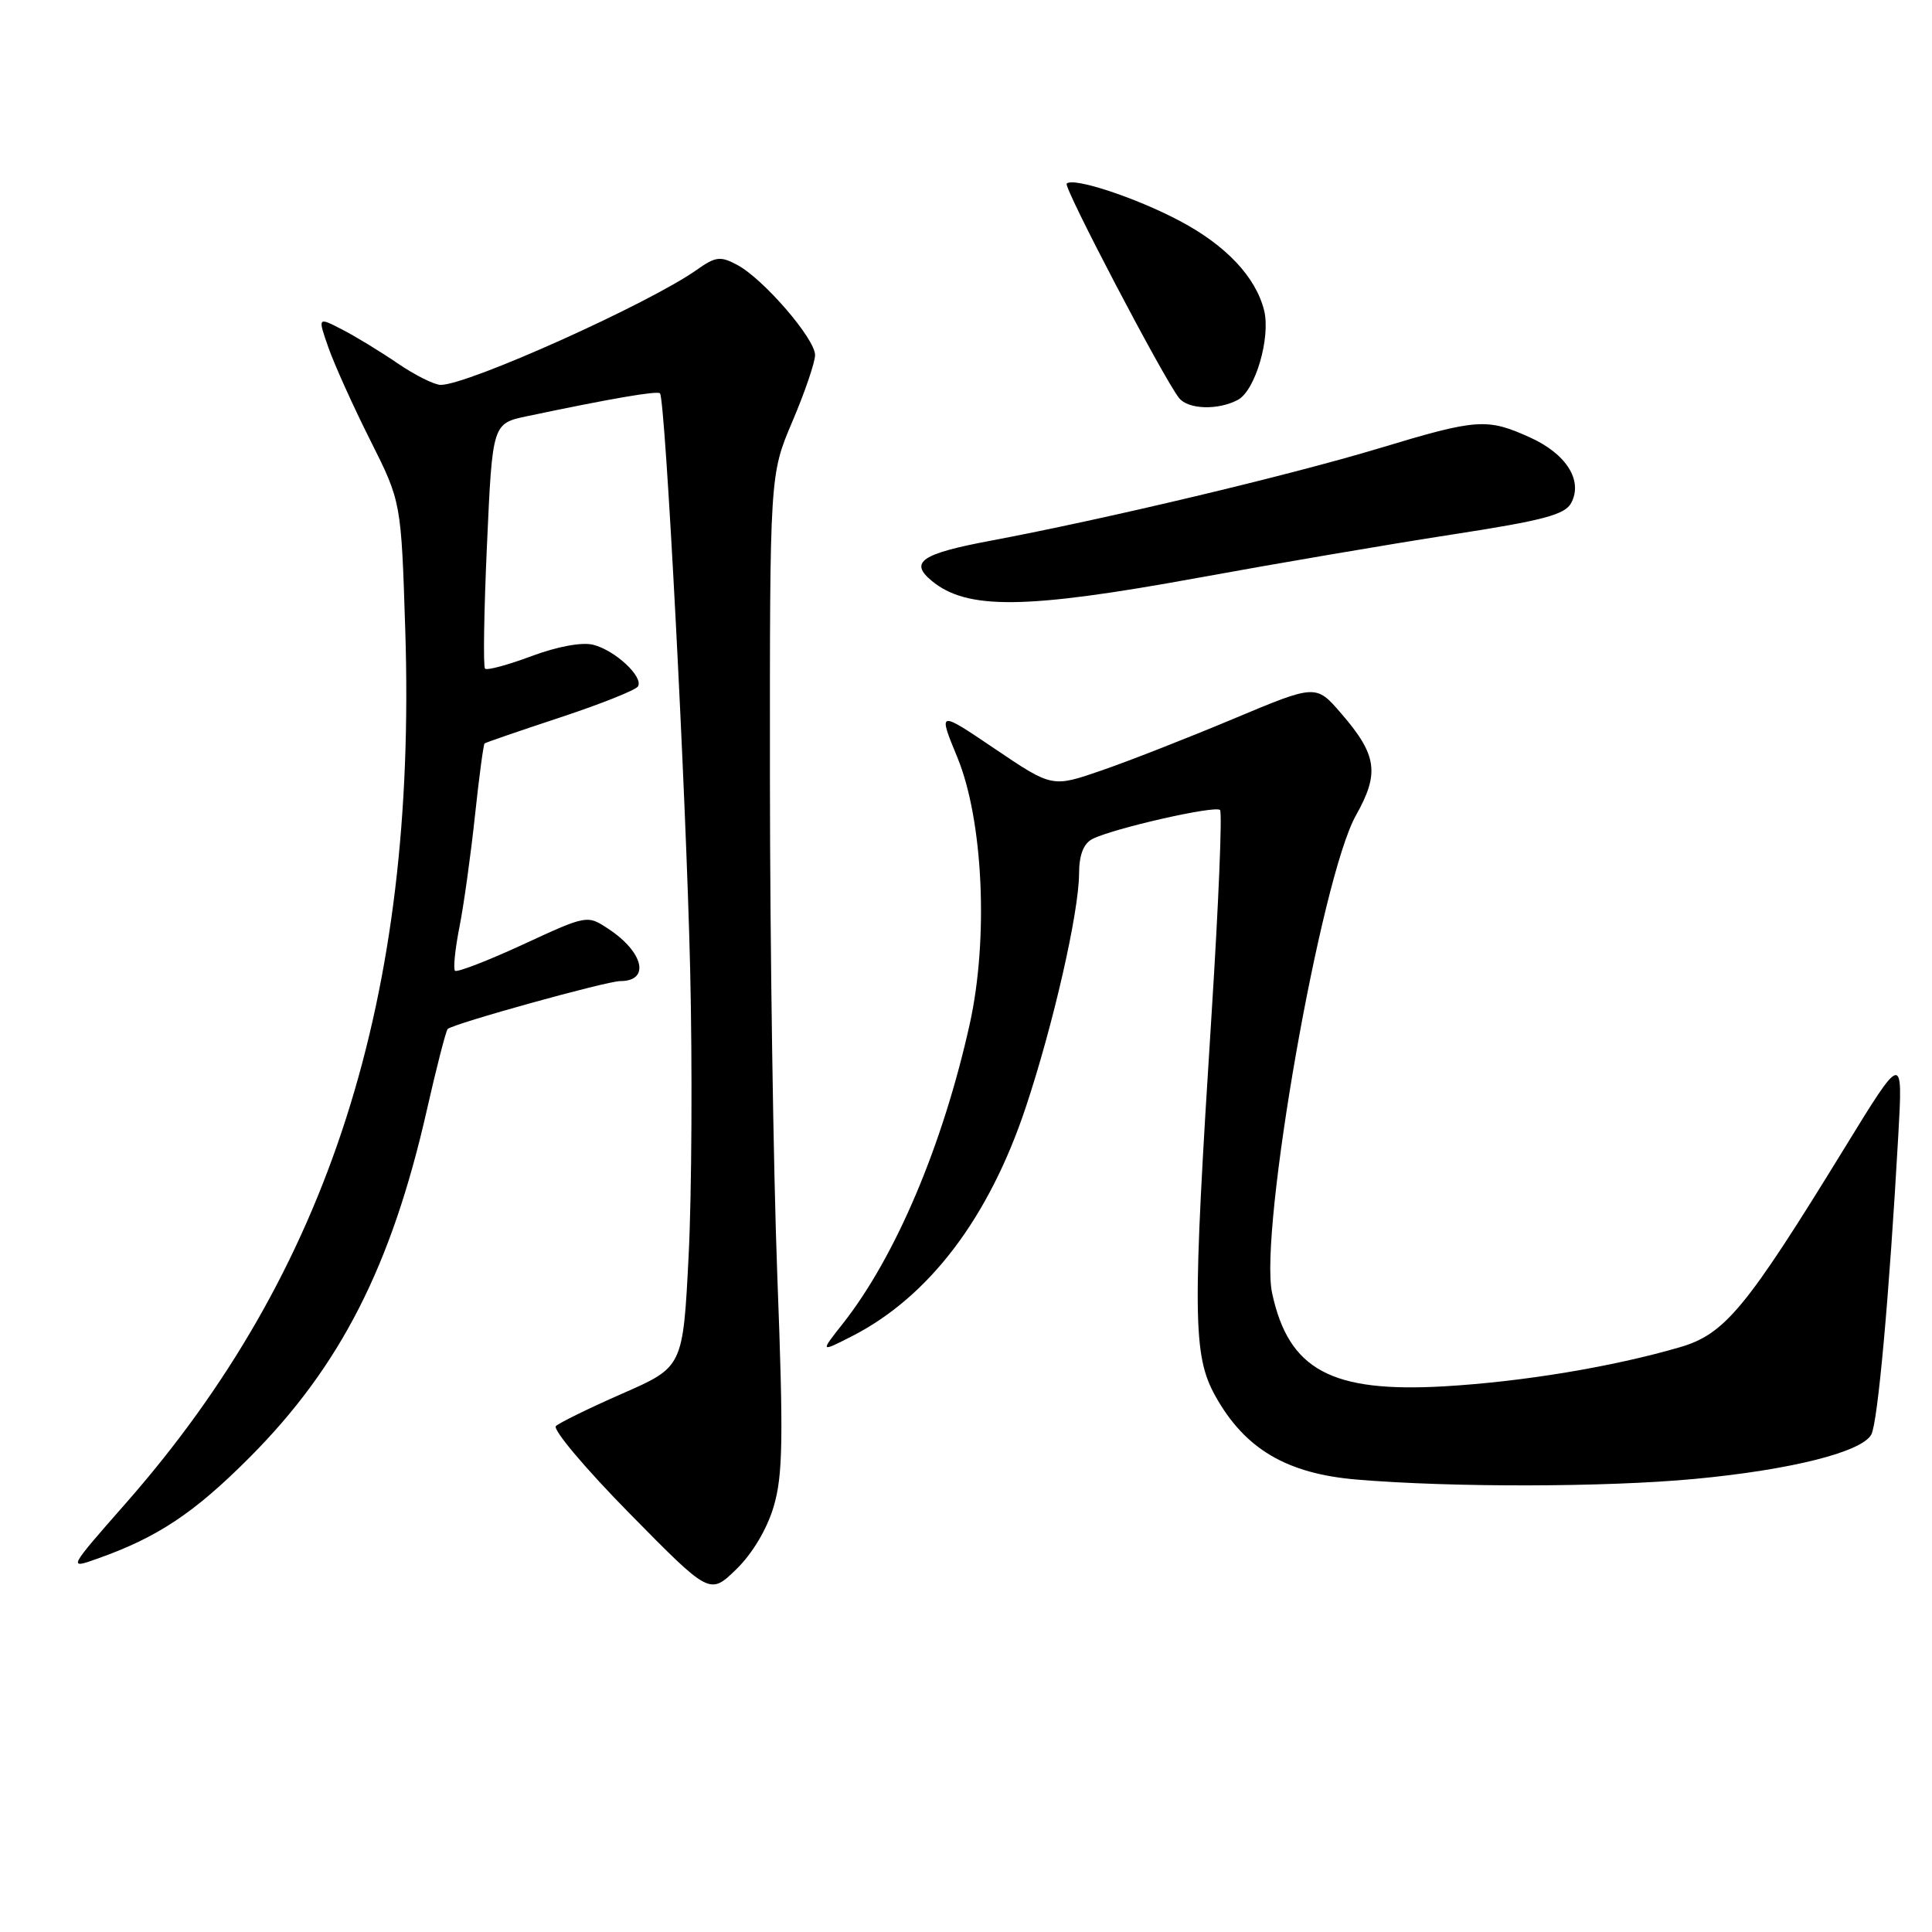 <?xml version="1.0" encoding="UTF-8" standalone="no"?>
<!DOCTYPE svg PUBLIC "-//W3C//DTD SVG 1.1//EN" "http://www.w3.org/Graphics/SVG/1.1/DTD/svg11.dtd" >
<svg xmlns="http://www.w3.org/2000/svg" xmlns:xlink="http://www.w3.org/1999/xlink" version="1.1" viewBox="0 0 256 256">
 <g >
 <path fill="currentColor"
d=" M 102.51 199.65 C 103.74 195.51 103.82 190.69 103.00 169.12 C 102.47 155.03 102.03 125.36 102.02 103.20 C 102.00 62.89 102.00 62.89 105.00 55.84 C 106.65 51.96 108.00 48.00 108.00 47.04 C 108.00 44.88 101.16 36.96 97.70 35.11 C 95.46 33.91 94.83 33.98 92.33 35.75 C 85.96 40.25 62.04 51.00 58.40 51.00 C 57.56 51.00 54.98 49.71 52.68 48.14 C 50.38 46.57 47.06 44.54 45.29 43.64 C 42.09 41.99 42.09 41.99 43.54 46.12 C 44.34 48.38 46.83 53.90 49.08 58.37 C 53.16 66.50 53.16 66.50 53.70 83.50 C 55.25 132.23 43.64 168.51 16.66 199.20 C 9.01 207.91 9.01 207.91 12.85 206.55 C 20.85 203.73 25.73 200.49 33.08 193.11 C 45.08 181.07 51.86 167.80 56.55 147.13 C 57.84 141.43 59.09 136.58 59.32 136.35 C 60.01 135.65 80.38 130.00 82.19 130.00 C 86.19 130.00 85.30 126.15 80.57 123.05 C 77.81 121.23 77.75 121.24 69.28 125.16 C 64.59 127.32 60.55 128.88 60.29 128.63 C 60.04 128.37 60.30 125.76 60.88 122.83 C 61.46 119.90 62.38 113.28 62.93 108.12 C 63.48 102.96 64.06 98.63 64.21 98.51 C 64.37 98.38 68.88 96.83 74.24 95.06 C 79.60 93.29 84.23 91.44 84.53 90.96 C 85.30 89.70 81.51 86.16 78.58 85.43 C 77.11 85.06 73.83 85.67 70.43 86.94 C 67.30 88.11 64.53 88.86 64.27 88.60 C 64.01 88.34 64.13 80.93 64.53 72.12 C 65.25 56.11 65.25 56.11 69.88 55.14 C 80.85 52.83 87.09 51.75 87.45 52.12 C 88.16 52.83 90.91 105.19 91.45 128.50 C 91.75 141.15 91.66 158.17 91.25 166.32 C 90.50 181.13 90.50 181.13 82.50 184.64 C 78.10 186.57 74.12 188.52 73.66 188.96 C 73.20 189.41 77.60 194.63 83.44 200.56 C 94.05 211.34 94.05 211.34 97.55 207.95 C 99.69 205.87 101.62 202.64 102.51 199.65 Z  M 224.50 195.97 C 237.29 194.77 246.71 192.40 247.96 190.08 C 248.82 188.46 250.33 171.79 251.53 150.50 C 252.15 139.50 252.15 139.50 244.33 152.25 C 231.35 173.39 228.55 176.79 222.57 178.52 C 213.64 181.12 201.81 183.08 191.46 183.69 C 176.40 184.57 170.75 181.53 168.56 171.34 C 166.80 163.16 175.02 116.31 179.67 108.04 C 182.82 102.44 182.47 100.03 177.71 94.53 C 174.37 90.66 174.37 90.66 163.43 95.25 C 157.42 97.77 149.56 100.85 145.96 102.09 C 139.42 104.35 139.42 104.35 131.85 99.24 C 124.29 94.13 124.29 94.13 126.84 100.32 C 130.28 108.65 131.01 124.35 128.49 135.71 C 124.93 151.73 118.69 166.48 111.70 175.36 C 108.66 179.21 108.66 179.21 112.88 177.06 C 123.09 171.85 131.05 161.37 135.93 146.69 C 139.58 135.73 142.95 120.94 142.98 115.79 C 142.99 113.27 143.57 111.78 144.75 111.17 C 147.47 109.78 161.03 106.69 161.66 107.33 C 161.97 107.64 161.47 119.74 160.55 134.22 C 157.99 174.34 158.04 179.56 161.03 184.96 C 164.93 191.98 170.48 195.27 179.77 196.05 C 192.39 197.11 212.73 197.07 224.50 195.97 Z  M 158.70 76.57 C 169.04 74.68 184.17 72.10 192.33 70.84 C 204.47 68.97 207.35 68.21 208.19 66.65 C 209.77 63.68 207.57 60.16 202.75 57.97 C 197.03 55.38 195.74 55.47 182.74 59.40 C 170.83 62.99 146.64 68.75 131.25 71.65 C 122.09 73.37 120.46 74.48 123.44 76.95 C 128.11 80.83 135.82 80.75 158.70 76.57 Z  M 164.03 52.98 C 166.34 51.75 168.39 44.71 167.50 41.12 C 166.39 36.70 162.46 32.52 156.34 29.28 C 150.52 26.19 142.21 23.45 141.34 24.33 C 140.88 24.78 154.25 50.28 156.24 52.75 C 157.45 54.26 161.42 54.38 164.03 52.98 Z "/>
</g>
</svg>